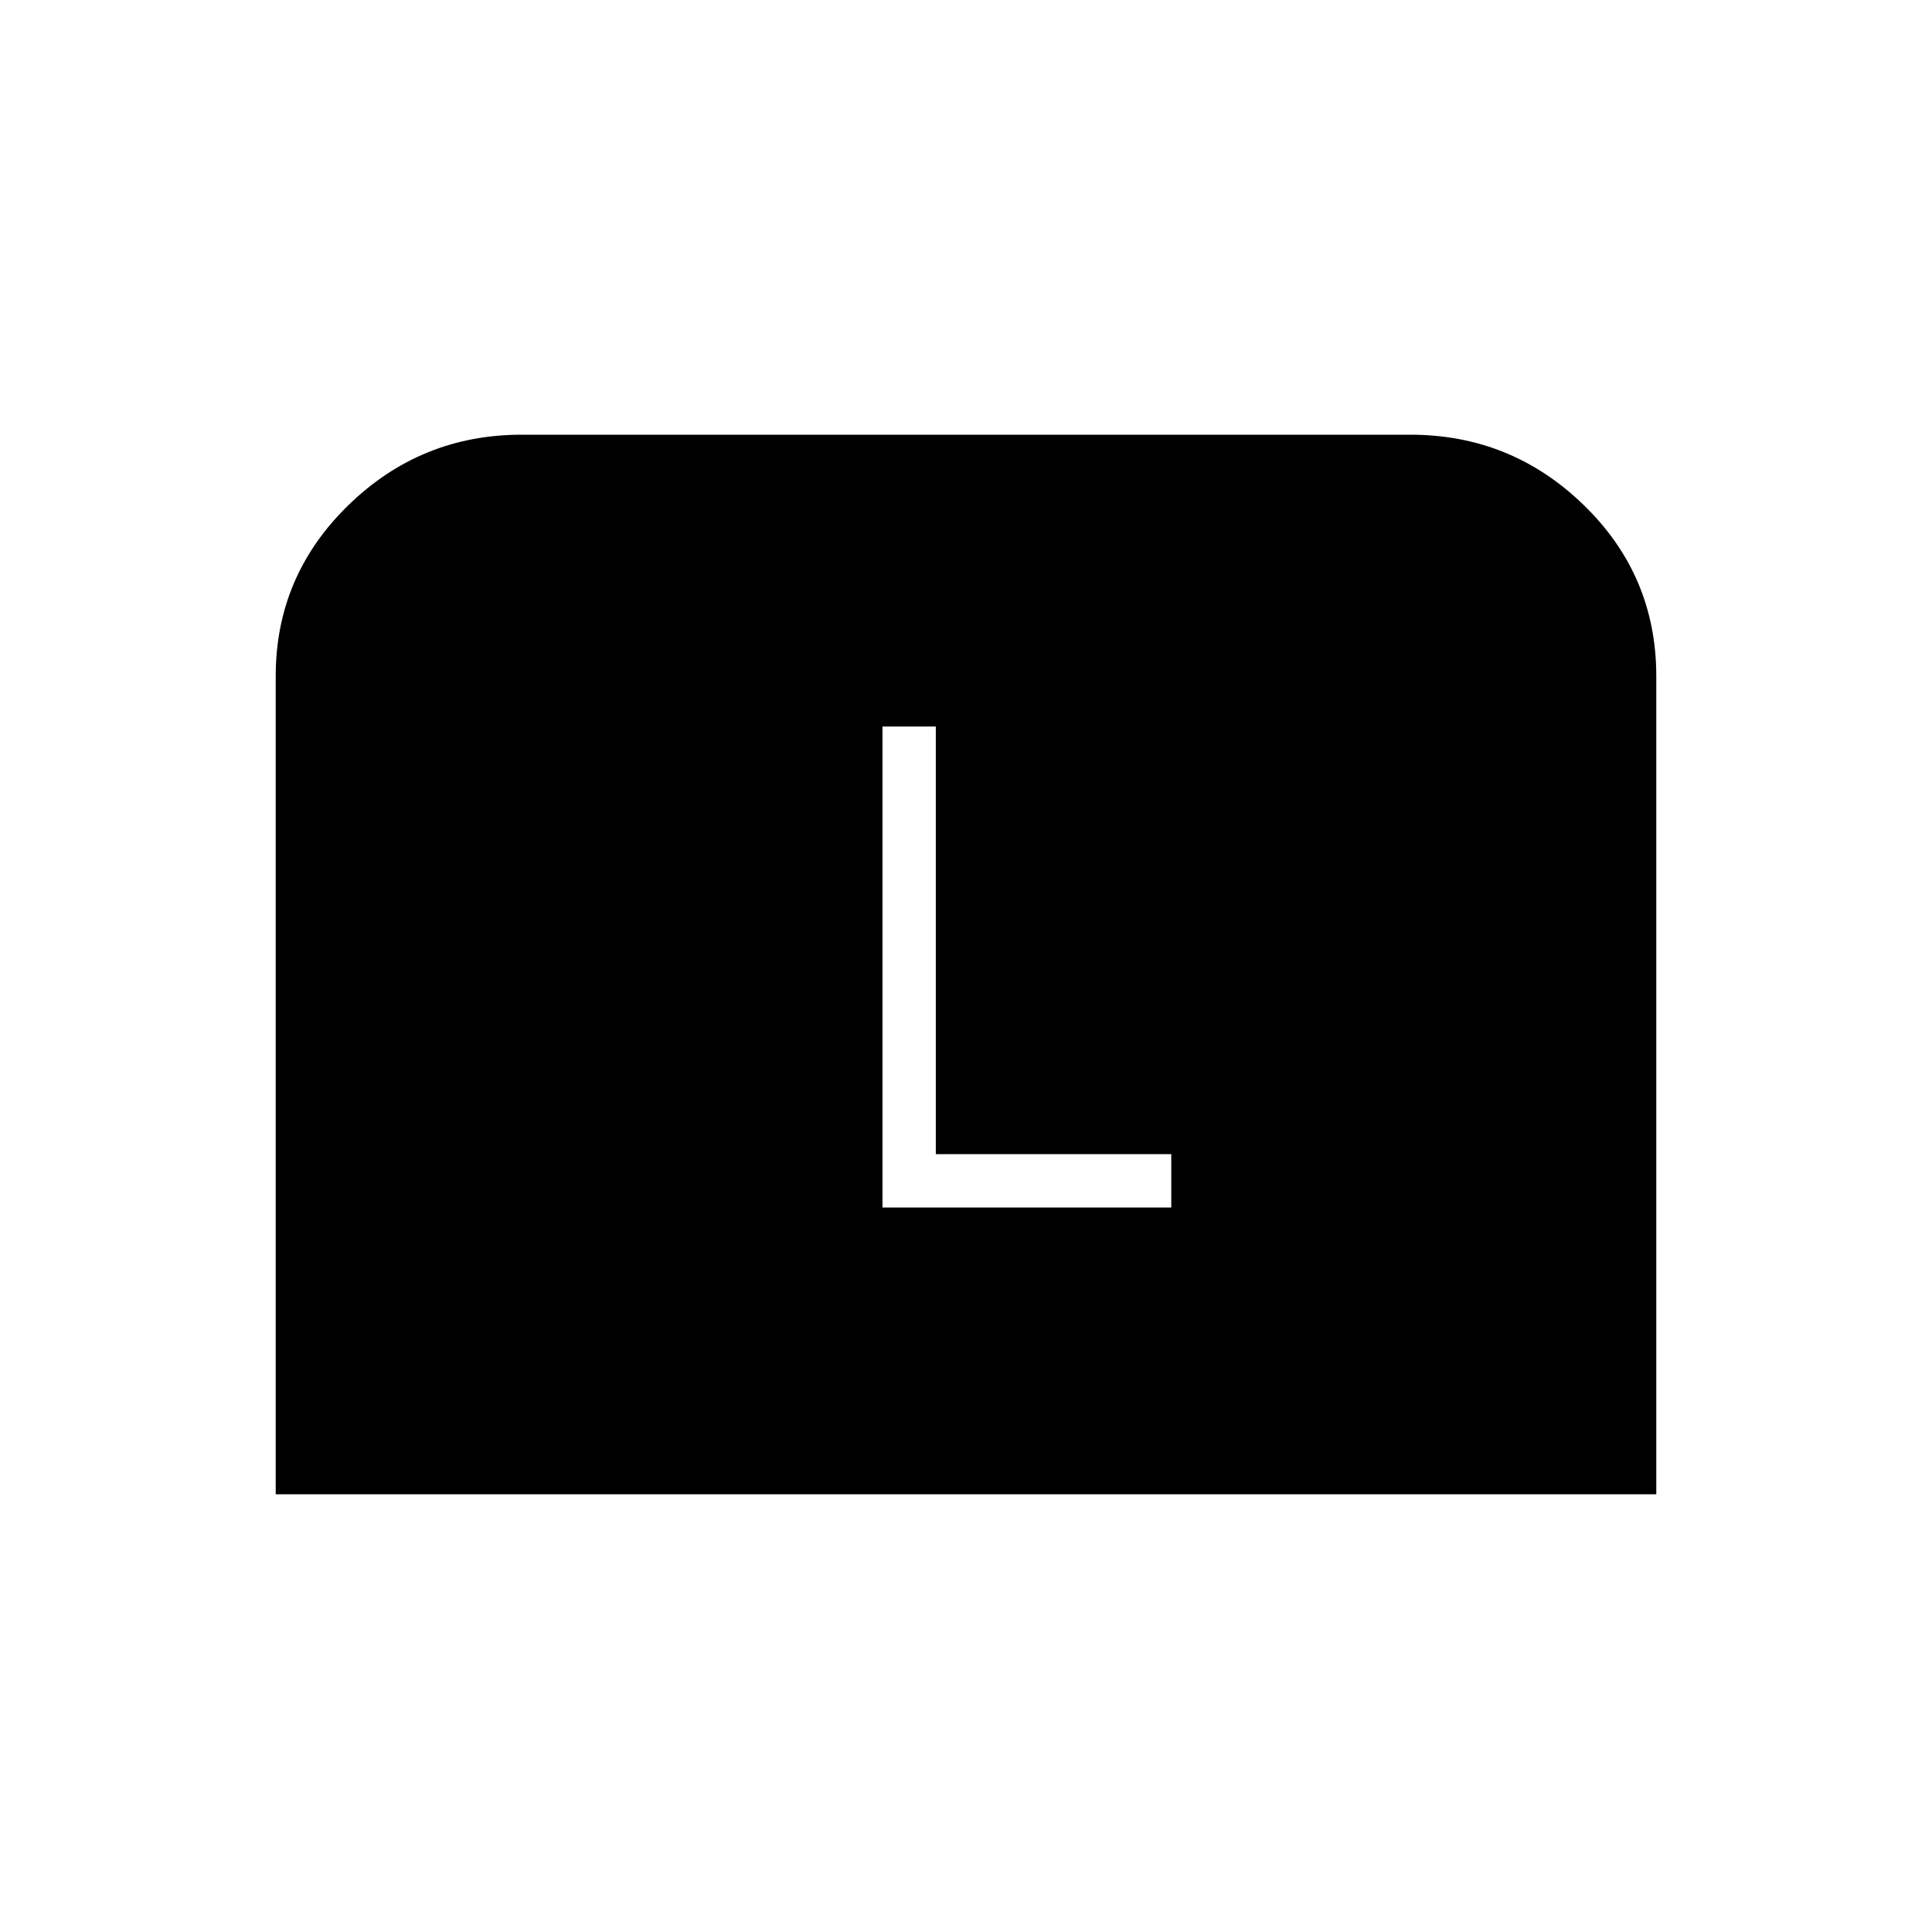 <svg xmlns="http://www.w3.org/2000/svg" height="24" viewBox="0 -960 960 960" width="24"><path d="M137-217.5v-406.53q0-49.71 36-84.84T259.25-744h441.5Q751-744 787-708.99q36 35.02 36 85v406.49H137ZM438.5-360H582v-26.5H465V-599h-26.5v239Z"/></svg>